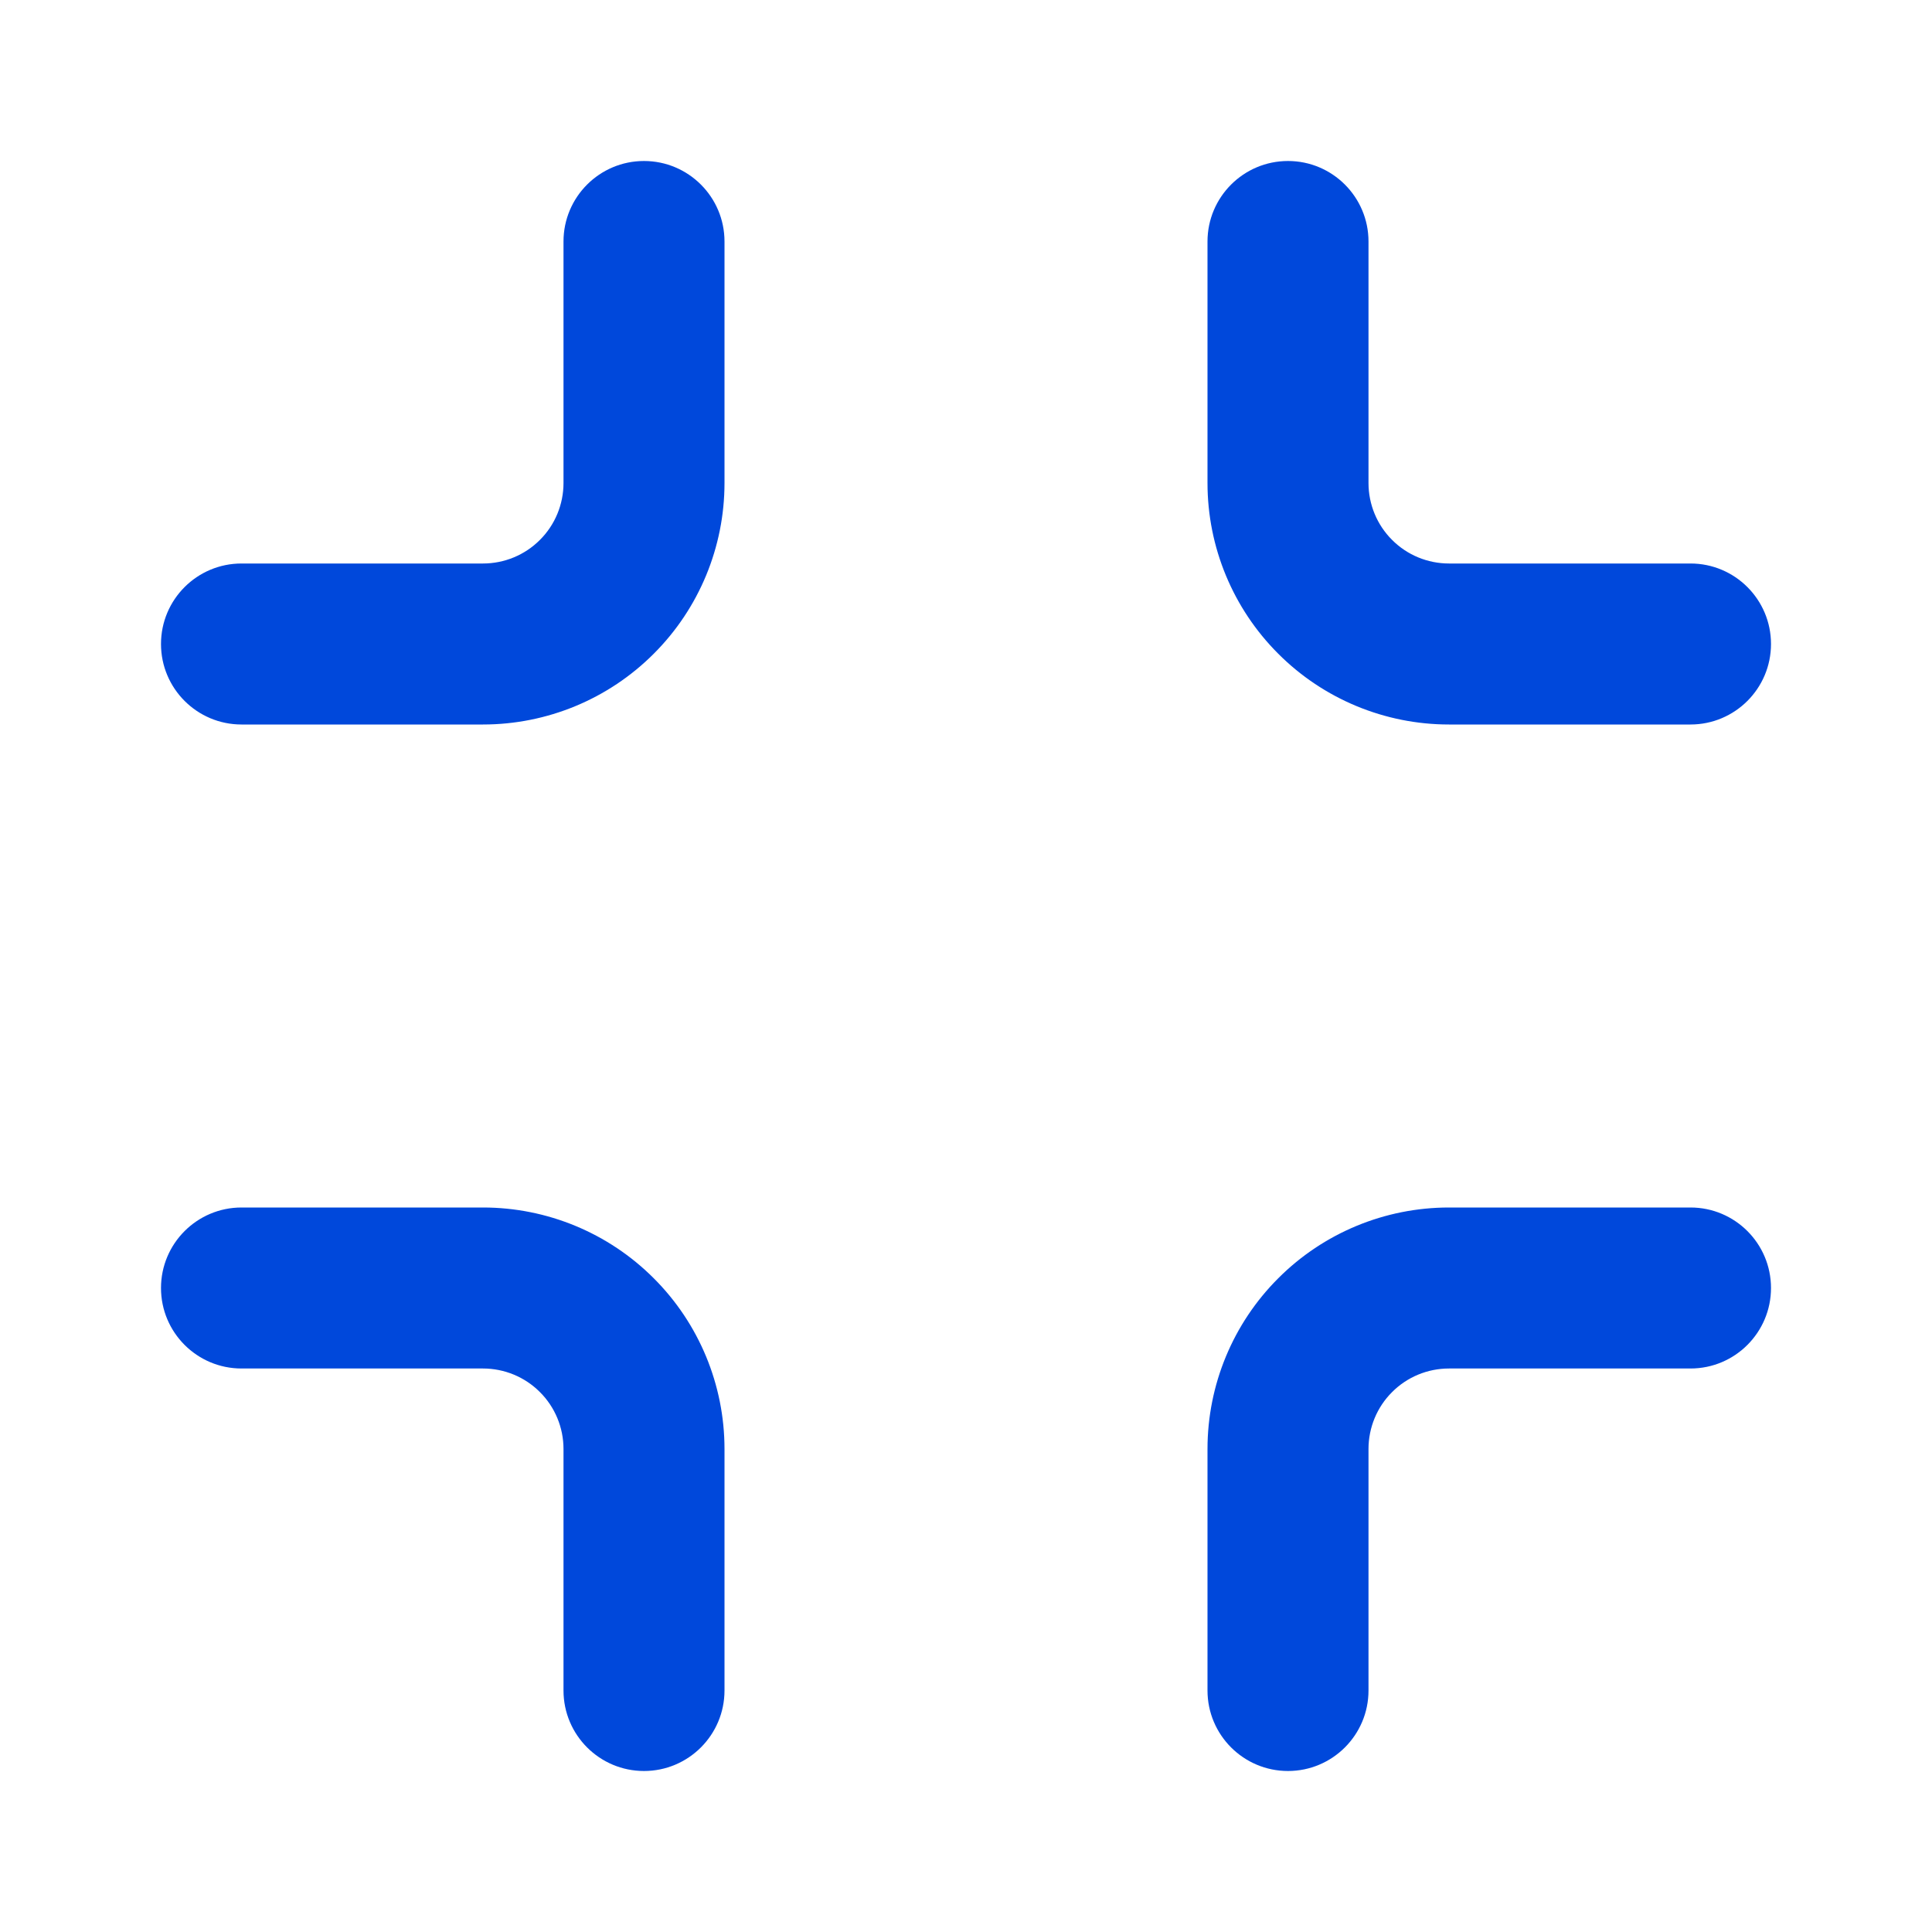 <svg width="24" height="24" viewBox="0 0 24 24" fill="none" xmlns="http://www.w3.org/2000/svg">
<path fill-rule="evenodd" clip-rule="evenodd" d="M8 2C8.552 2 9 2.448 9 3V6C9 6.796 8.684 7.559 8.121 8.121C7.559 8.684 6.796 9 6 9H3C2.448 9 2 8.552 2 8C2 7.448 2.448 7 3 7H6C6.265 7 6.52 6.895 6.707 6.707C6.895 6.52 7 6.265 7 6V3C7 2.448 7.448 2 8 2ZM16 2C16.552 2 17 2.448 17 3V6C17 6.265 17.105 6.52 17.293 6.707C17.48 6.895 17.735 7 18 7H21C21.552 7 22 7.448 22 8C22 8.552 21.552 9 21 9H18C17.204 9 16.441 8.684 15.879 8.121C15.316 7.559 15 6.796 15 6V3C15 2.448 15.448 2 16 2ZM2 16C2 15.448 2.448 15 3 15H6C6.796 15 7.559 15.316 8.121 15.879C8.684 16.441 9 17.204 9 18V21C9 21.552 8.552 22 8 22C7.448 22 7 21.552 7 21V18C7 17.735 6.895 17.48 6.707 17.293C6.52 17.105 6.265 17 6 17H3C2.448 17 2 16.552 2 16ZM18 17C17.735 17 17.48 17.105 17.293 17.293C17.105 17.48 17 17.735 17 18V21C17 21.552 16.552 22 16 22C15.448 22 15 21.552 15 21V18C15 17.204 15.316 16.441 15.879 15.879C16.441 15.316 17.204 15 18 15H21C21.552 15 22 15.448 22 16C22 16.552 21.552 17 21 17H18Z" fill="#0048DB"/>
</svg>
